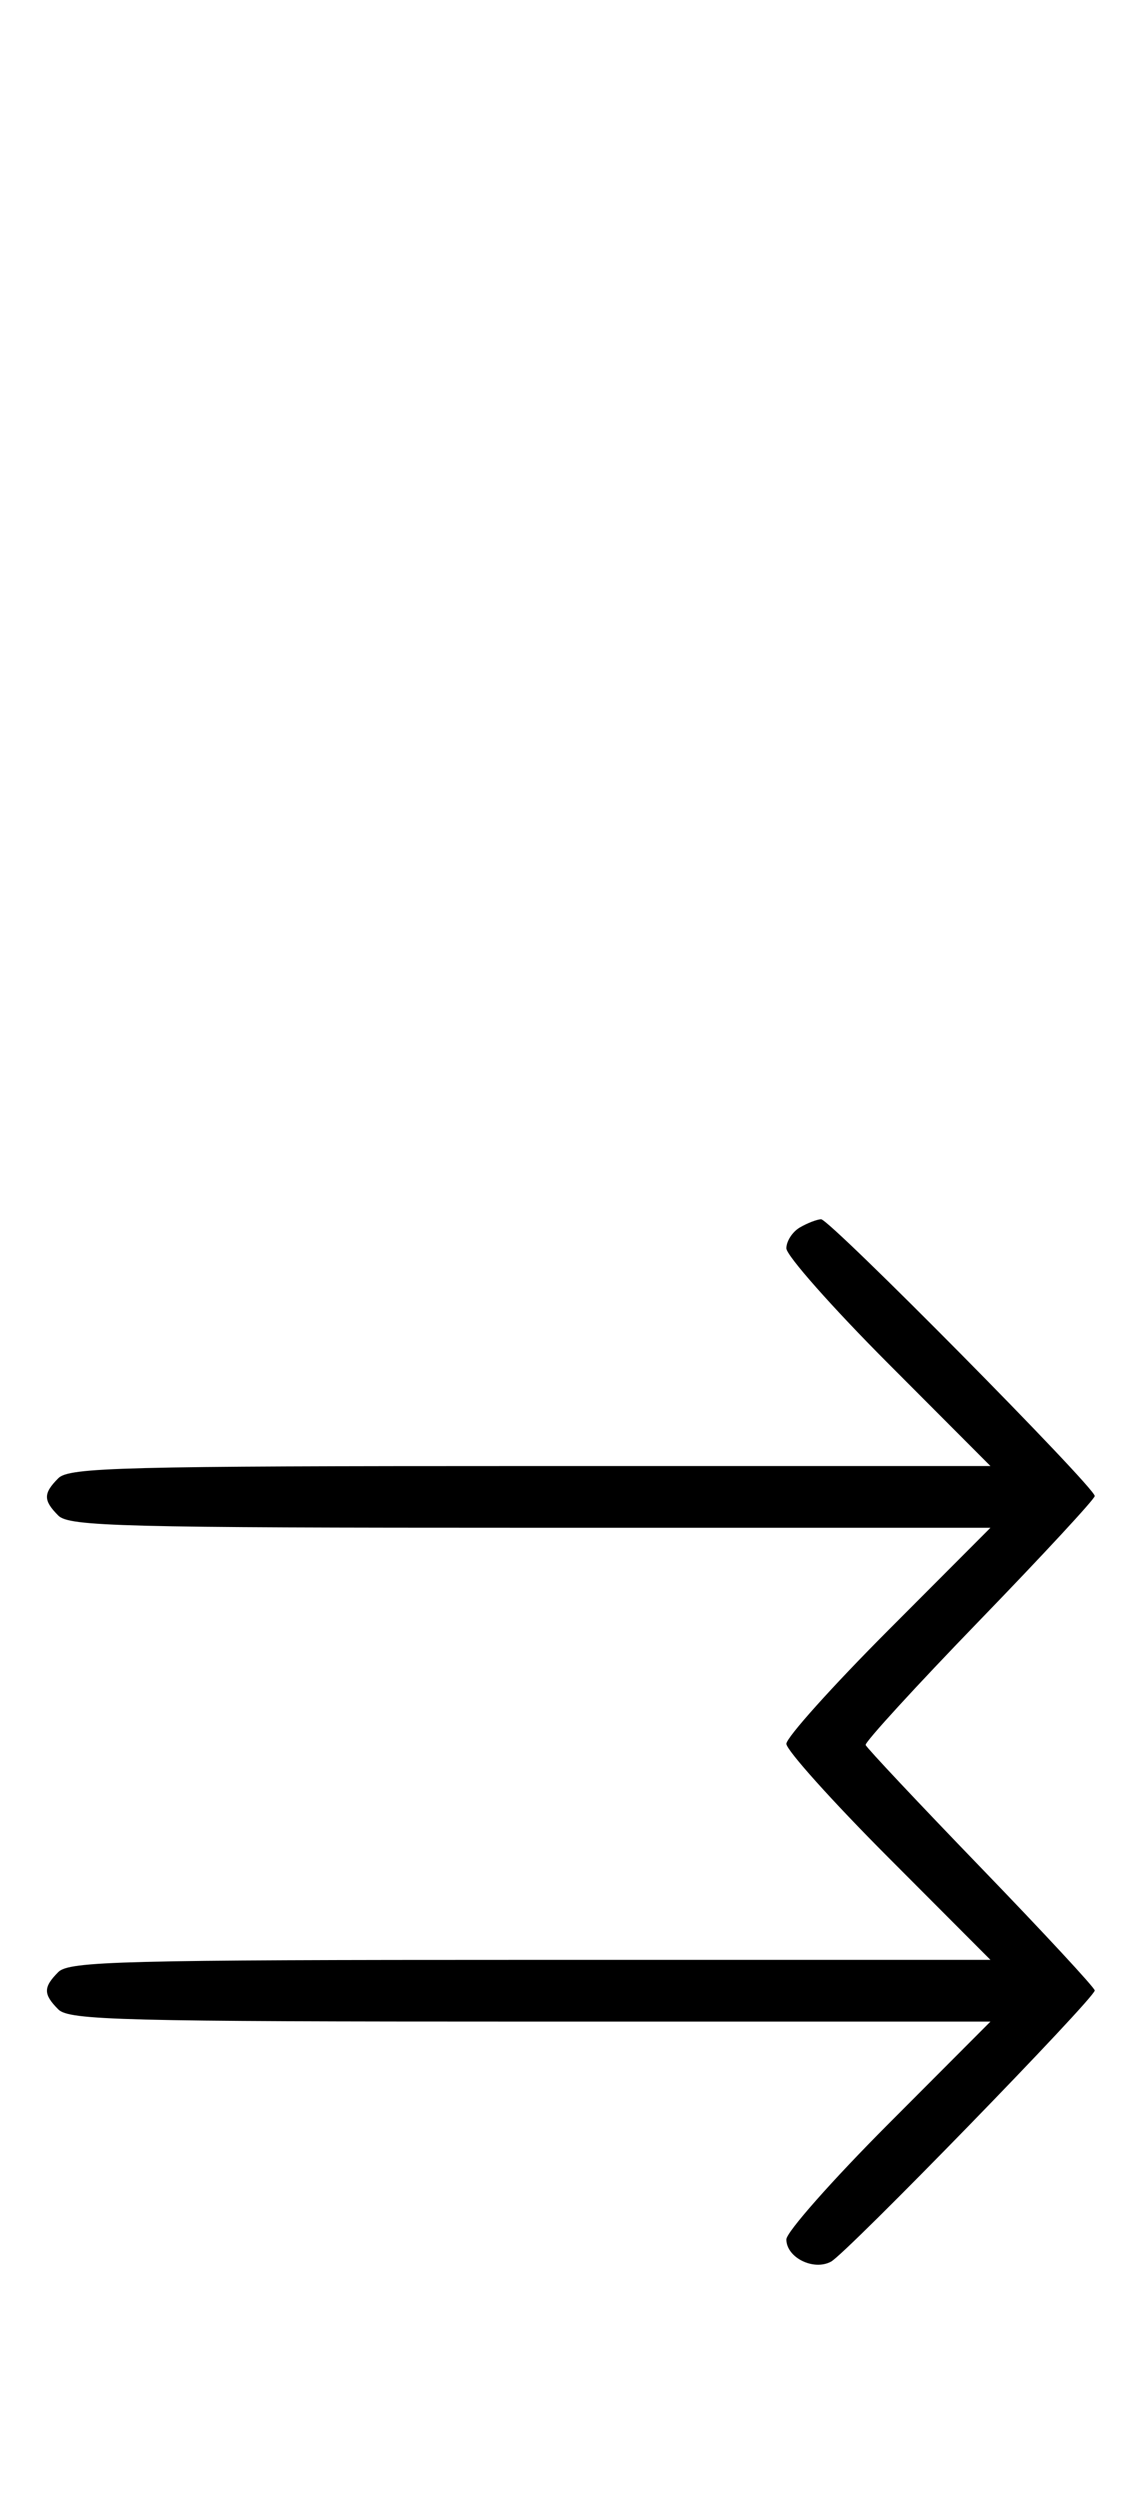 <svg xmlns="http://www.w3.org/2000/svg" width="148" height="324" viewBox="0 0 148 324" version="1.1">
	<path d="M 103.750 159.080 C 102.787 159.641, 102 160.858, 102 161.786 C 102 162.714, 107.956 169.442, 115.236 176.737 L 128.472 190 68.808 190 C 15.900 190, 8.965 190.178, 7.571 191.571 C 5.598 193.545, 5.598 194.455, 7.571 196.429 C 8.965 197.822, 15.900 198, 68.808 198 L 128.472 198 115.236 211.263 C 107.956 218.558, 102 225.190, 102 226 C 102 226.810, 107.956 233.442, 115.236 240.737 L 128.472 254 68.808 254 C 15.900 254, 8.965 254.178, 7.571 255.571 C 5.598 257.545, 5.598 258.455, 7.571 260.429 C 8.965 261.822, 15.900 262, 68.808 262 L 128.472 262 115.236 275.263 C 107.956 282.558, 102 289.292, 102 290.228 C 102 292.579, 105.514 294.330, 107.788 293.113 C 109.800 292.036, 142 258.958, 142 257.967 C 142 257.617, 135.363 250.462, 127.250 242.067 C 119.138 233.671, 112.402 226.509, 112.282 226.151 C 112.162 225.793, 118.799 218.545, 127.032 210.043 C 135.264 201.542, 142 194.272, 142 193.886 C 142 192.737, 107.587 157.963, 106.500 158.014 C 105.950 158.040, 104.713 158.519, 103.750 159.080 " stroke="none" fill="black" fill-rule="evenodd"/>
</svg>